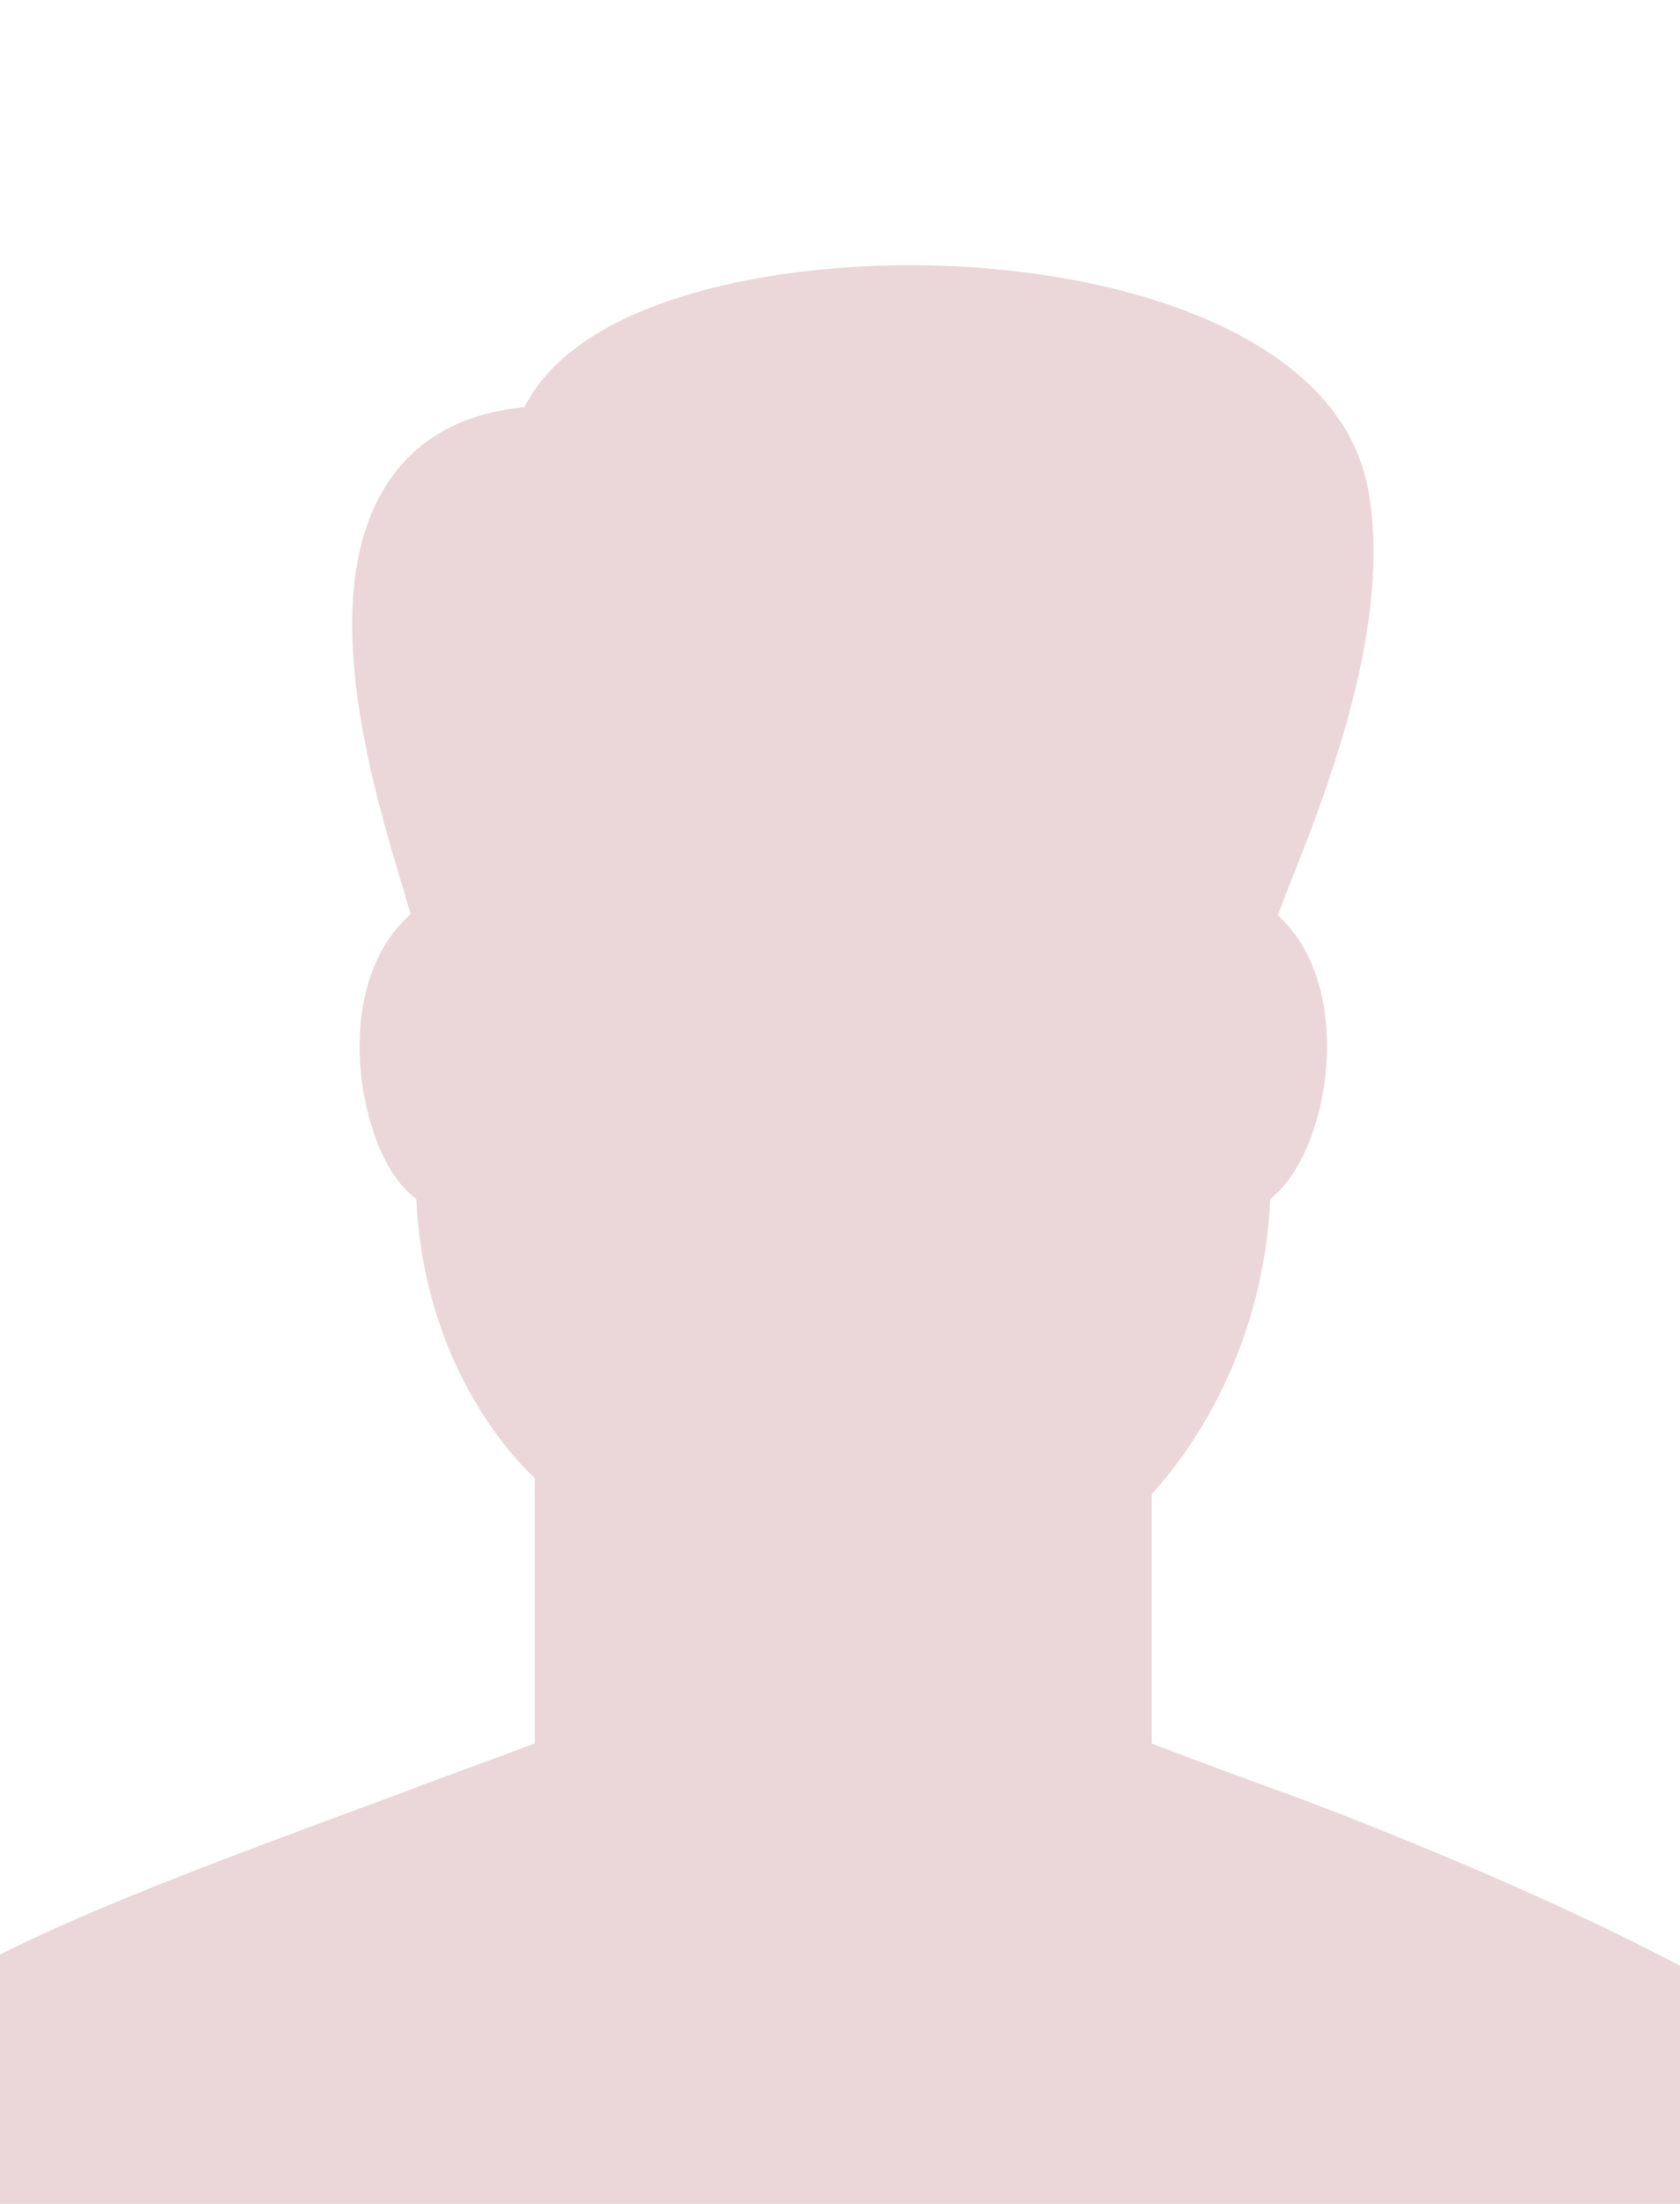 <?xml version="1.0" encoding="utf-8"?>
<!-- Generator: Adobe Illustrator 18.0.0, SVG Export Plug-In . SVG Version: 6.00 Build 0)  -->
<!DOCTYPE svg PUBLIC "-//W3C//DTD SVG 1.1//EN" "http://www.w3.org/Graphics/SVG/1.1/DTD/svg11.dtd">
<svg version="1.1" id="Слой_1" xmlns:sketch="http://www.bohemiancoding.com/sketch/ns"
	 xmlns="http://www.w3.org/2000/svg" xmlns:xlink="http://www.w3.org/1999/xlink" x="0px" y="0px" viewBox="0 -14 180 236"
	 enable-background="new 0 -14 180 236" xml:space="preserve">
<title>Rectangle 38</title>
<desc>Created with Sketch.</desc>
<g id="Page-1" sketch:type="MSPage">
	<g id="foto" transform="translate(-2153, -417)" sketch:type="MSArtboardGroup">
		<g id="Container-_x2B_-Counter-7" transform="translate(1938, 25)" sketch:type="MSLayerGroup">
			<g id="фото" transform="translate(64, 306)" sketch:type="MSShapeGroup">
				<path id="Rectangle-38" fill="#EBD7DA" d="M151,281.3V308h180v-25.5c-18.8-9.9-41.8-18.3-41.8-18.3s-9.7-3.5-14.8-5.5v-26.7
					c3.4-3.7,11.9-14.6,12.7-31.6c2.3-1.8,4.2-5.2,5.3-9.7c1.7-7.3,0.8-15.9-4.5-20.7c0.4-0.9,0.8-2.1,1.2-3.1
					c4-10,11.3-28.5,8.4-42.9c-3.3-16.3-27-23.6-49-23.6c-16.1,0-35.7,4-41.3,15.2c-6.2,0.6-10.9,3-14.1,7.3
					c-8.7,11.8-2.3,33.1,1.2,44.6c0.2,0.8,0.5,1.7,0.7,2.4c-5.5,4.8-6.4,13.5-4.7,20.8c1.1,4.6,2.9,7.9,5.3,9.7
					c0.8,16.6,9.1,26.5,12.7,29.9v28.4c-5.1,1.9-10.1,3.7-14.8,5.5C176.7,270.4,162.2,275.7,151,281.3z"/>
			</g>
		</g>
	</g>
</g>
</svg>
